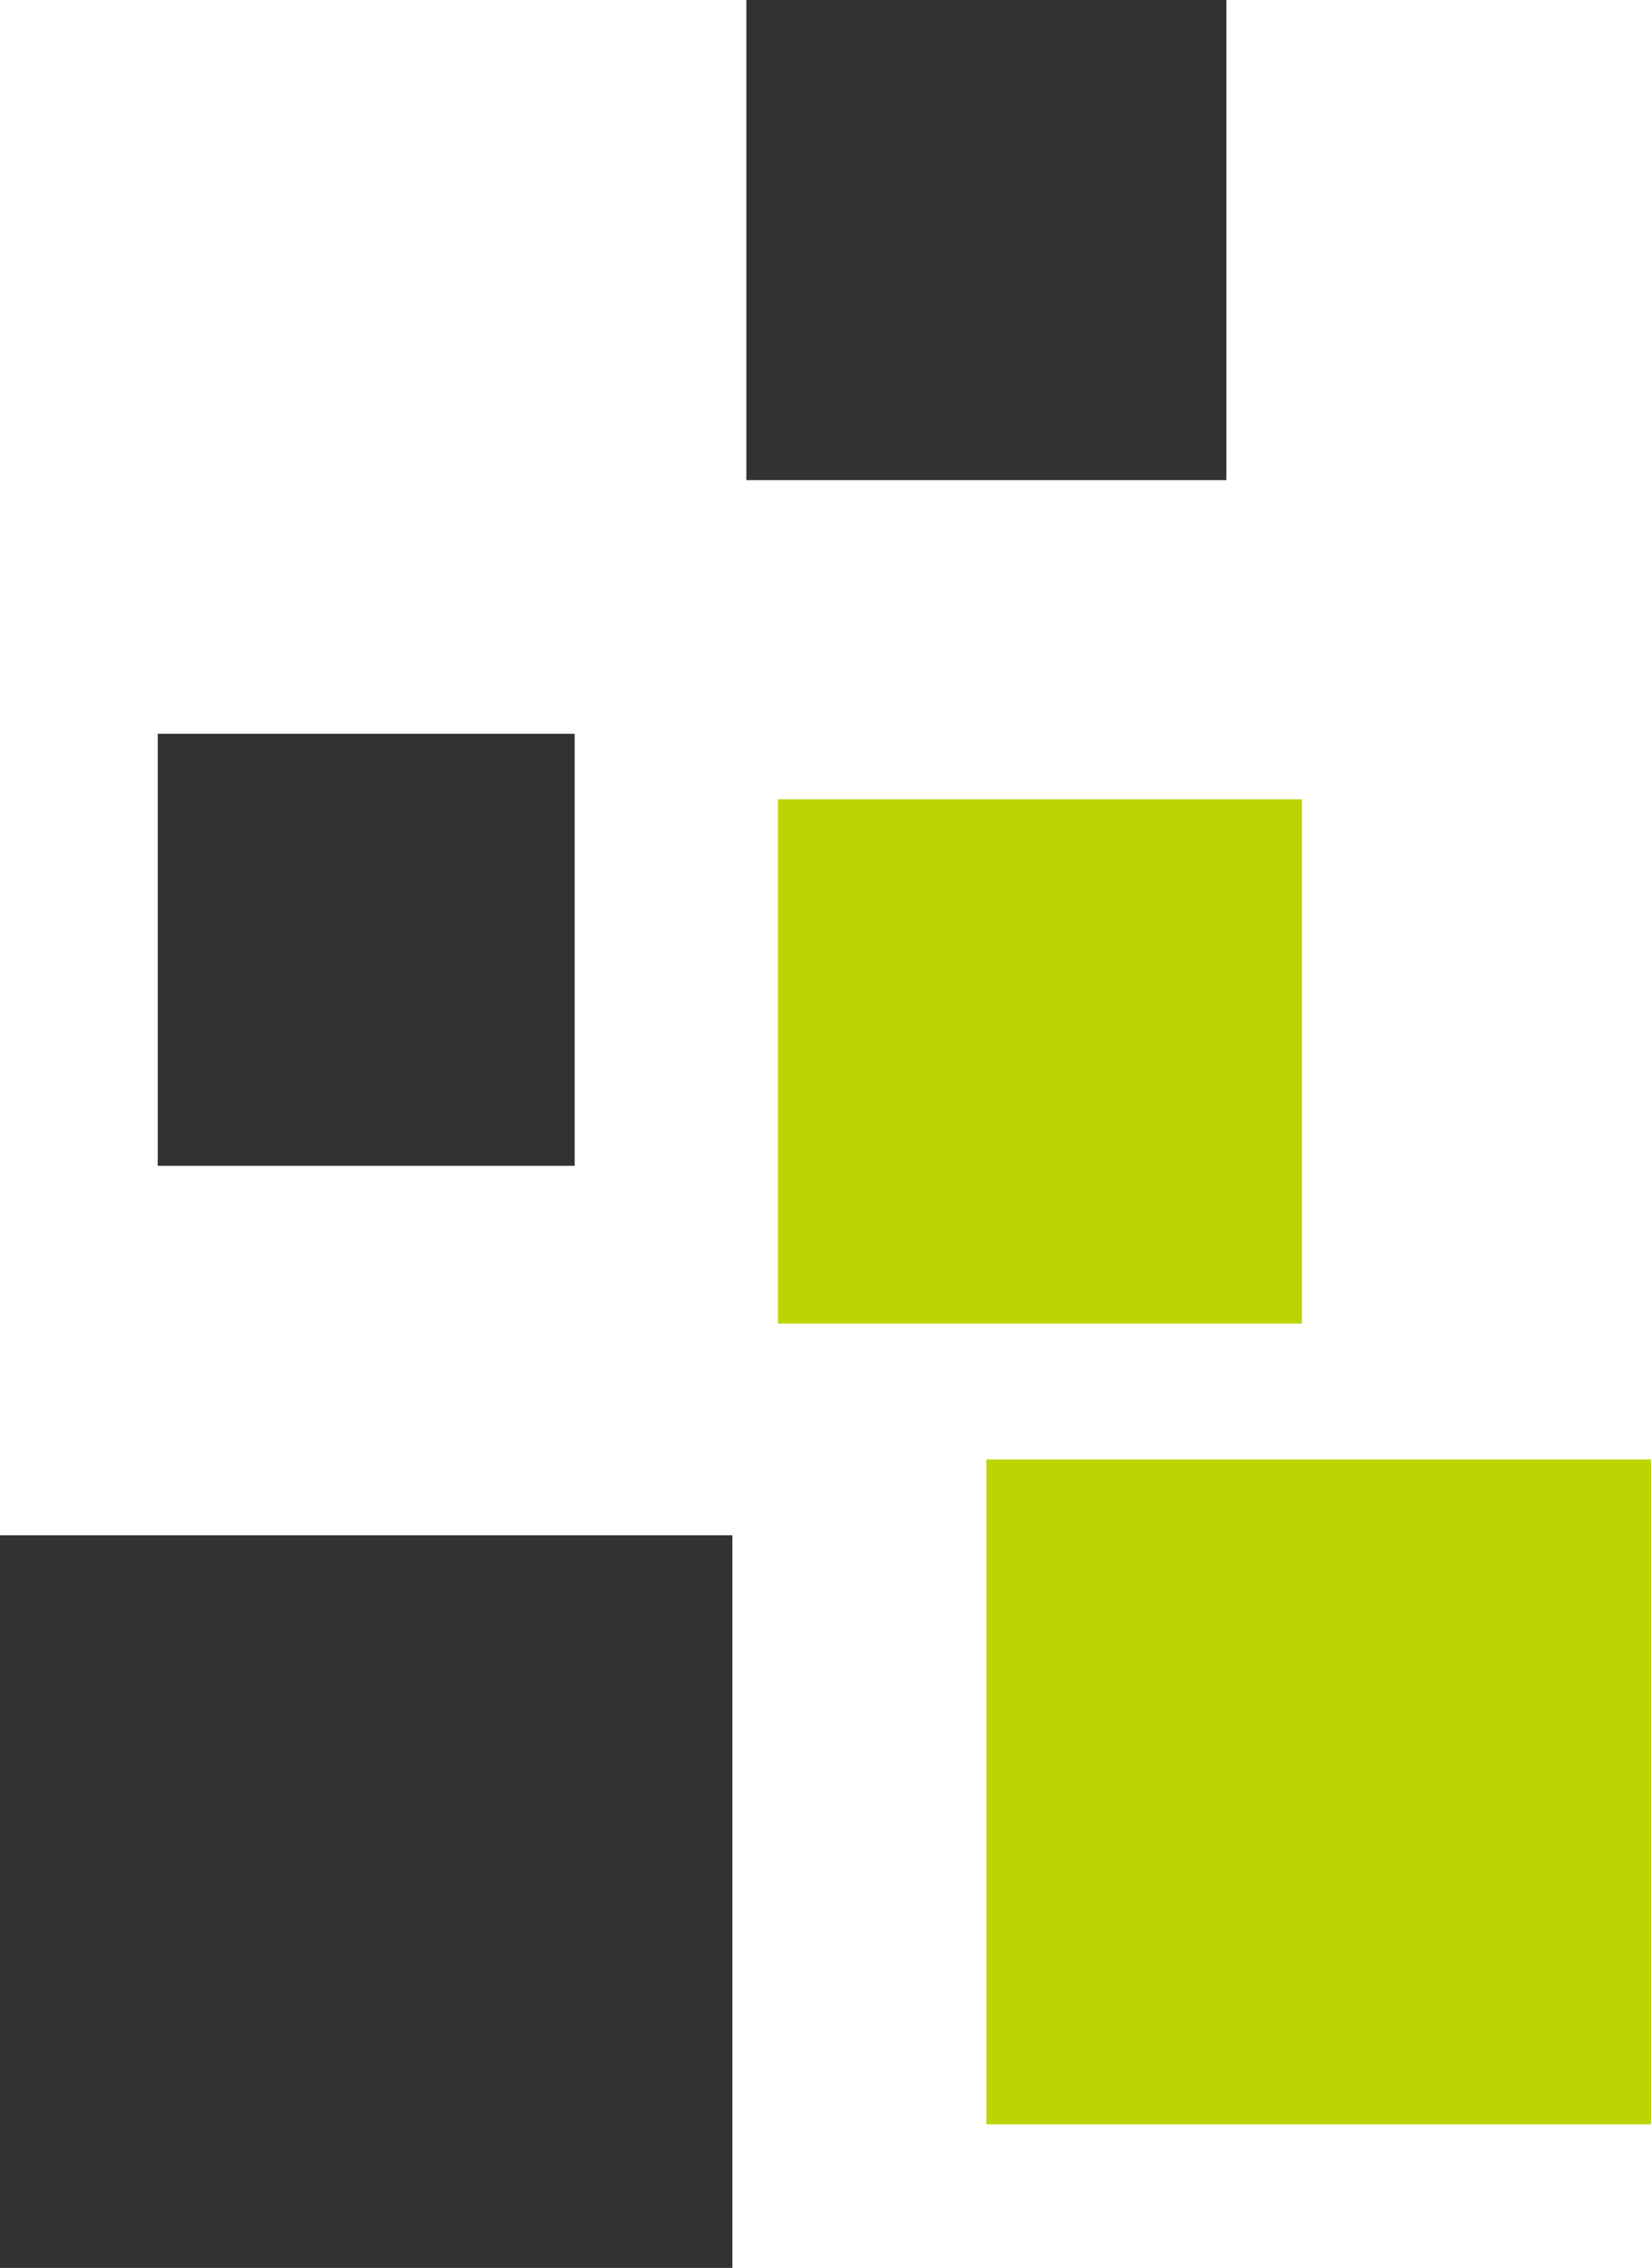 <svg version="1.1" id="图层_1" x="0px" y="0px" width="48.908px" height="67.158px" viewBox="0 0 48.908 67.158" enable-background="new 0 0 48.908 67.158" xml:space="preserve" xmlns="http://www.w3.org/2000/svg" xmlns:xlink="http://www.w3.org/1999/xlink" xmlns:xml="http://www.w3.org/XML/1998/namespace">
  <g>
    <rect x="29.22" y="43.217" fill="#BED304" width="19.688" height="19.689" class="color c1"/>
    <rect x="23.044" y="23.671" fill="#BED304" width="15.523" height="15.523" class="color c1"/>
  </g>
  <rect y="45.462" fill="#333133" width="21.695" height="21.696" class="color c2"/>
  <rect x="4.672" y="21.729" fill="#333133" width="12.352" height="12.793" class="color c2"/>
  <rect x="22.11" fill="#333133" width="14.219" height="14.217" class="color c2"/>
</svg>
